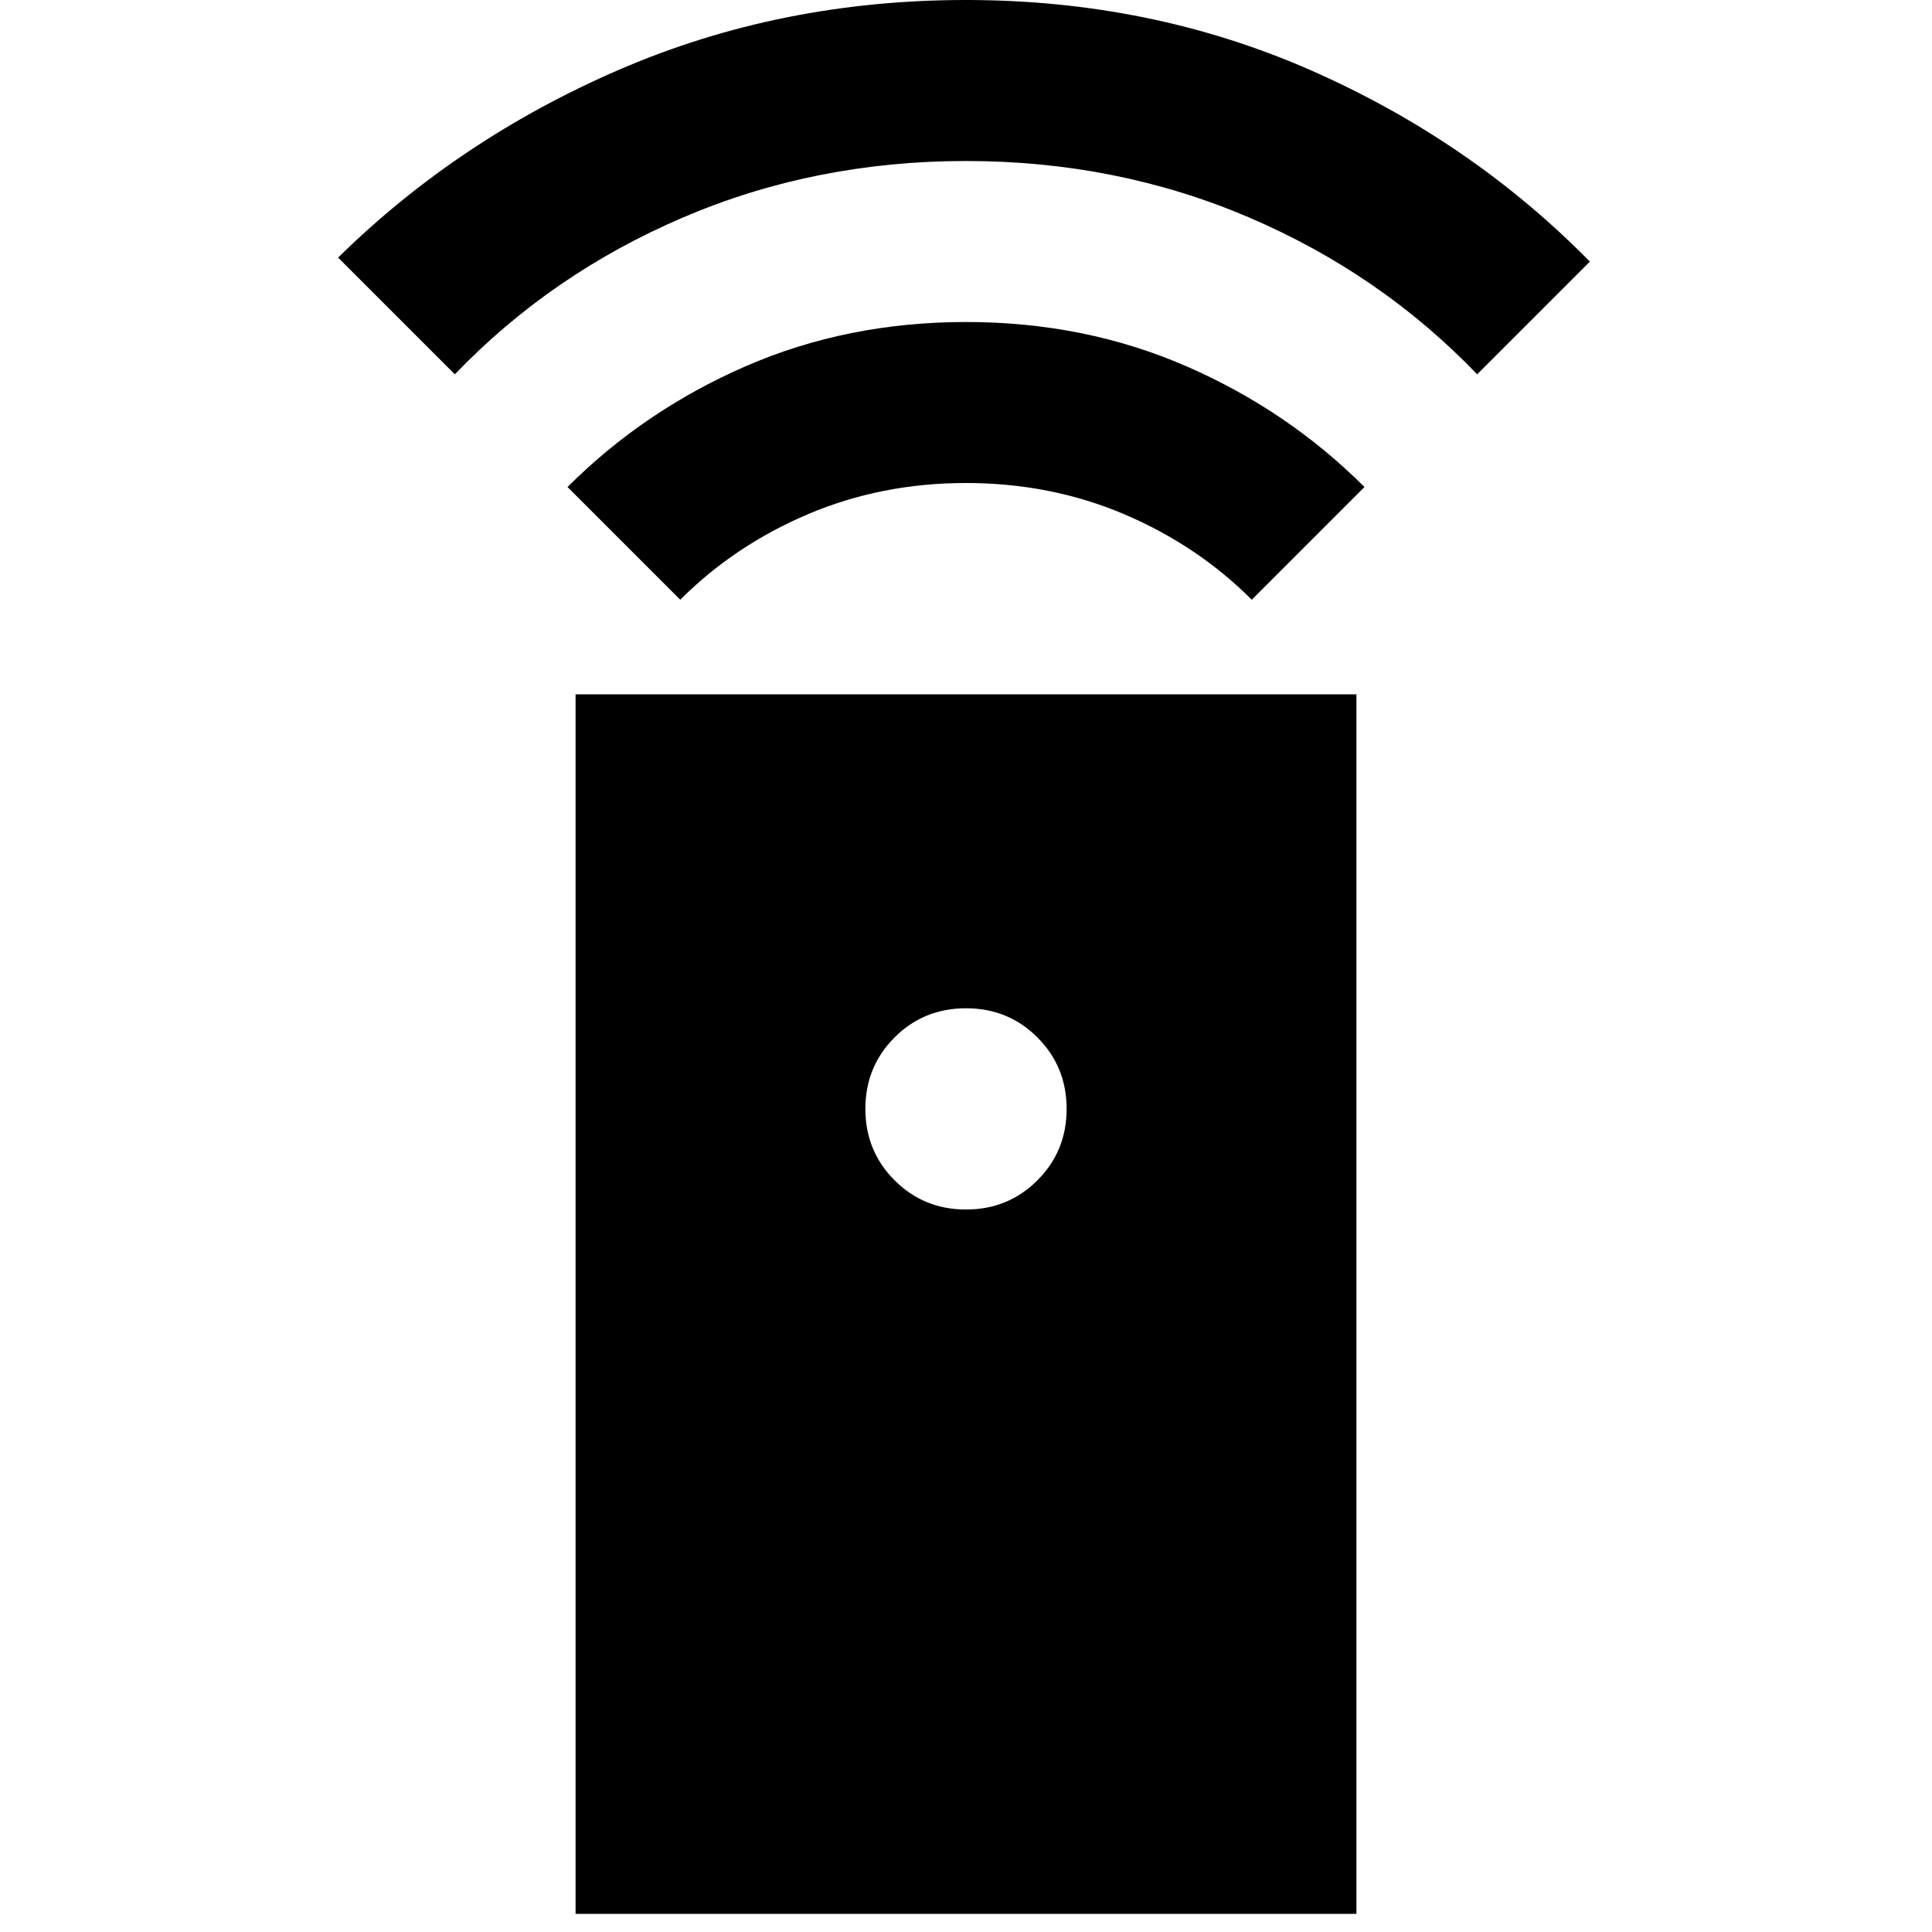 <svg xmlns="http://www.w3.org/2000/svg" height="24" width="24"><path d="M7.15 23.775V8.625H16.85V23.775ZM12 15.025Q12.525 15.025 12.887 14.662Q13.25 14.3 13.25 13.775Q13.25 13.25 12.887 12.887Q12.525 12.525 12 12.525Q11.475 12.525 11.113 12.887Q10.75 13.25 10.75 13.775Q10.75 14.3 11.113 14.662Q11.475 15.025 12 15.025ZM8.45 7.45 7.05 6.05Q8 5.1 9.262 4.55Q10.525 4 12 4Q13.475 4 14.738 4.55Q16 5.1 16.95 6.05L15.55 7.45Q14.875 6.775 13.963 6.387Q13.05 6 12 6Q10.95 6 10.038 6.387Q9.125 6.775 8.45 7.45ZM5.65 4.65 4.2 3.2Q5.7 1.725 7.7 0.862Q9.7 0 12 0Q14.3 0 16.288 0.875Q18.275 1.75 19.75 3.25L18.35 4.65Q17.15 3.4 15.513 2.7Q13.875 2 12 2Q10.125 2 8.488 2.7Q6.85 3.4 5.65 4.65Z"/></svg>